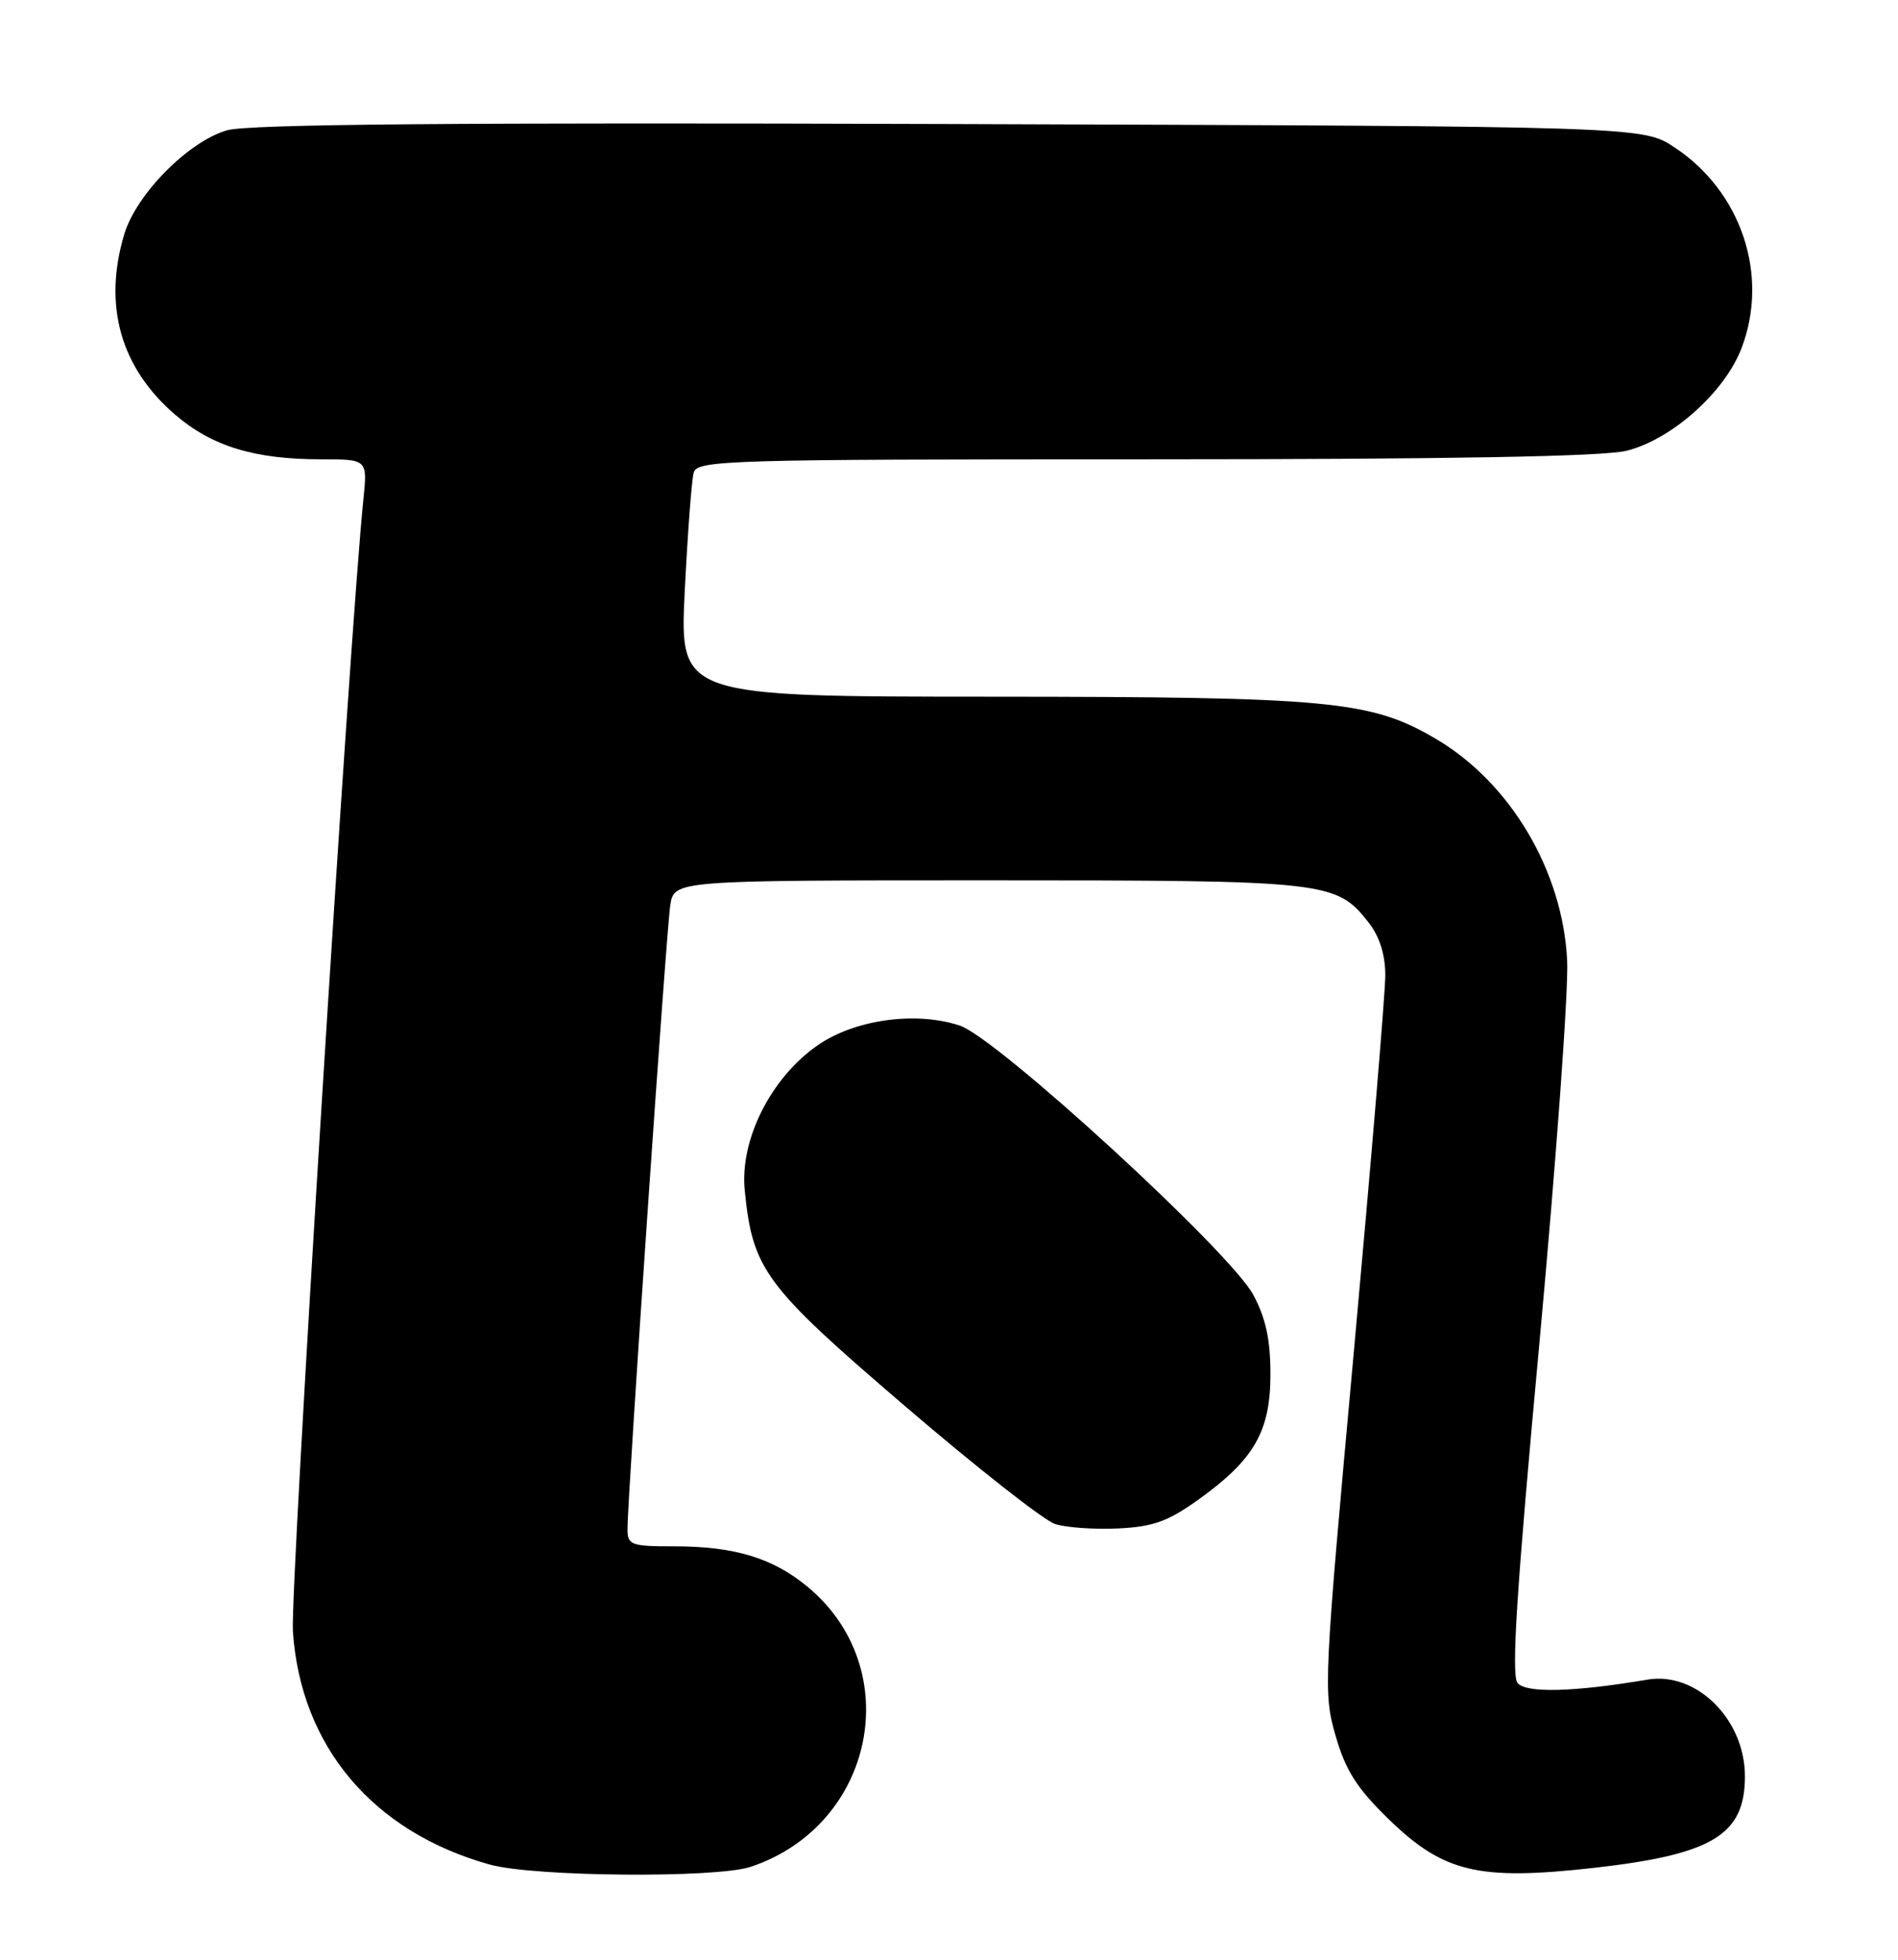<?xml version="1.0" encoding="UTF-8" standalone="no"?>
<!DOCTYPE svg PUBLIC "-//W3C//DTD SVG 1.1//EN" "http://www.w3.org/Graphics/SVG/1.1/DTD/svg11.dtd" >
<svg xmlns="http://www.w3.org/2000/svg" xmlns:xlink="http://www.w3.org/1999/xlink" version="1.1" viewBox="0 0 248 256">
 <g >
 <path fill="currentColor"
d=" M 98.10 243.86 C 114.34 238.43 118.46 217.94 105.47 207.24 C 100.95 203.51 95.94 202.00 88.13 202.00 C 82.44 202.00 82.00 201.84 81.99 199.75 C 81.98 195.67 87.06 121.57 87.58 118.25 C 88.09 115.00 88.09 115.00 129.08 115.00 C 173.56 115.00 174.58 115.11 178.83 120.51 C 180.25 122.32 181.00 124.68 181.01 127.38 C 181.01 129.65 179.17 151.63 176.93 176.23 C 172.96 219.75 172.89 221.12 174.51 226.73 C 175.82 231.28 177.28 233.58 181.42 237.61 C 188.62 244.62 193.18 245.70 208.35 243.99 C 223.79 242.24 228.00 239.68 228.00 232.03 C 227.99 224.59 221.66 218.33 215.26 219.41 C 205.62 221.04 199.41 221.20 198.29 219.85 C 197.44 218.83 198.16 207.72 201.14 175.49 C 203.32 151.85 204.96 129.35 204.77 125.50 C 204.21 113.79 197.35 102.22 187.57 96.49 C 179.11 91.53 173.82 91.03 129.65 91.01 C 88.80 91.00 88.80 91.00 89.47 77.25 C 89.85 69.69 90.37 62.71 90.64 61.75 C 91.10 60.11 94.77 60.00 149.62 60.00 C 189.38 60.00 209.54 59.64 212.55 58.88 C 218.45 57.40 225.37 51.22 227.56 45.47 C 231.19 35.97 227.54 25.03 218.81 19.26 C 214.65 16.50 214.65 16.50 124.07 16.20 C 59.53 15.99 32.40 16.22 29.66 17.02 C 24.60 18.49 17.79 25.38 16.23 30.62 C 13.45 39.93 15.76 48.07 22.92 54.20 C 27.72 58.31 33.27 60.00 41.95 60.00 C 48.02 60.00 48.02 60.00 47.48 65.25 C 45.69 82.65 37.90 207.64 38.27 213.09 C 39.28 228.13 48.73 239.32 64.00 243.57 C 69.74 245.17 93.60 245.37 98.10 243.86 Z  M 156.61 195.88 C 163.89 190.66 166.00 186.97 166.00 179.51 C 166.00 174.99 165.39 172.18 163.75 169.13 C 160.71 163.49 130.27 135.57 125.40 133.97 C 119.62 132.06 111.61 133.19 106.76 136.60 C 100.68 140.87 96.65 148.93 97.31 155.50 C 98.35 165.87 99.89 167.95 118.25 183.68 C 127.58 191.68 136.41 198.62 137.86 199.08 C 139.31 199.55 143.02 199.81 146.11 199.66 C 150.68 199.44 152.62 198.74 156.61 195.88 Z "/>
</g>
</svg>